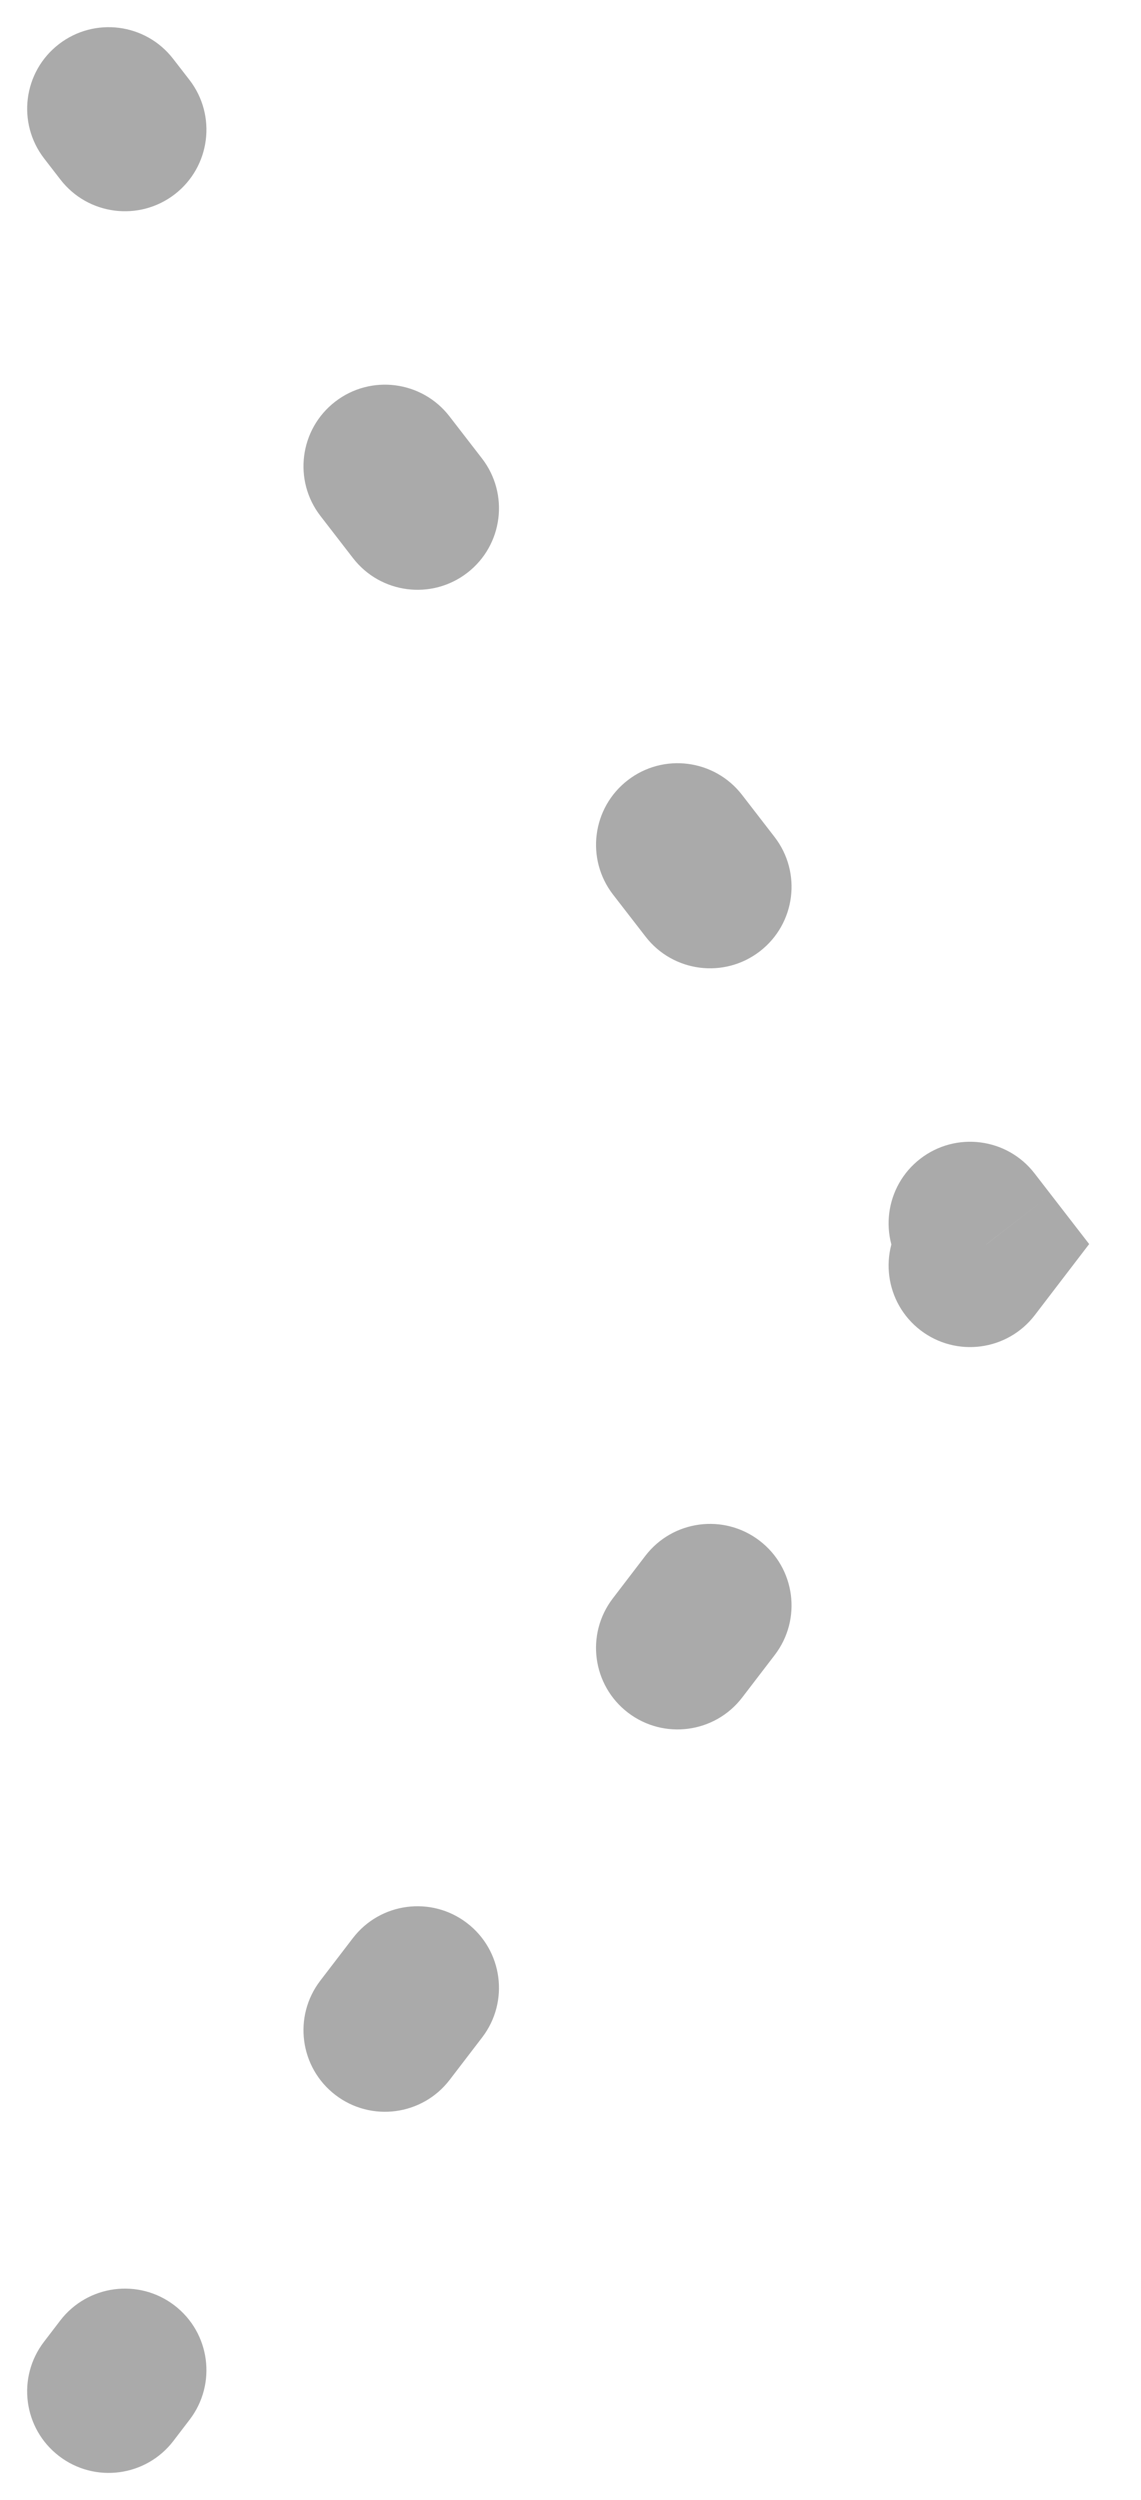 <svg width="21" height="46" viewBox="0 0 21 46" fill="none" xmlns="http://www.w3.org/2000/svg">
<path d="M3.187 1.083C2.68 0.427 1.738 0.307 1.083 0.813C0.427 1.32 0.307 2.262 0.813 2.917L3.187 1.083ZM18.154 22.895L19.345 23.806L20.046 22.89L19.34 21.977L18.154 22.895ZM0.809 43.088C0.305 43.746 0.43 44.688 1.088 45.191C1.746 45.695 2.688 45.569 3.191 44.912L0.809 43.088ZM1.112 3.304C1.619 3.96 2.561 4.08 3.217 3.574C3.872 3.067 3.993 2.125 3.486 1.469L1.112 3.304ZM8.272 7.66C7.765 7.005 6.823 6.884 6.168 7.391C5.513 7.898 5.392 8.84 5.899 9.495L8.272 7.66ZM6.497 10.269C7.004 10.925 7.946 11.045 8.601 10.539C9.257 10.032 9.377 9.09 8.87 8.434L6.497 10.269ZM13.657 14.625C13.15 13.97 12.208 13.849 11.553 14.356C10.897 14.863 10.777 15.805 11.283 16.46L13.657 14.625ZM11.882 17.234C12.388 17.889 13.33 18.01 13.986 17.503C14.641 16.997 14.762 16.055 14.255 15.399L11.882 17.234ZM19.041 21.59C18.535 20.935 17.593 20.814 16.937 21.321C16.282 21.828 16.161 22.77 16.668 23.425L19.041 21.59ZM16.664 22.374C16.16 23.032 16.285 23.973 16.943 24.477C17.601 24.98 18.542 24.855 19.046 24.197L16.664 22.374ZM14.259 30.451C14.763 29.793 14.638 28.851 13.98 28.348C13.322 27.844 12.381 27.969 11.877 28.627L14.259 30.451ZM11.279 29.409C10.775 30.067 10.9 31.008 11.558 31.512C12.216 32.015 13.158 31.89 13.661 31.232L11.279 29.409ZM8.875 37.486C9.378 36.828 9.253 35.886 8.595 35.383C7.938 34.879 6.996 35.004 6.493 35.662L8.875 37.486ZM5.894 36.444C5.391 37.102 5.516 38.043 6.174 38.547C6.832 39.05 7.773 38.925 8.277 38.267L5.894 36.444ZM3.49 44.521C3.994 43.863 3.869 42.922 3.211 42.418C2.553 41.914 1.612 42.04 1.108 42.697L3.49 44.521ZM0.813 2.917L1.112 3.304L3.486 1.469L3.187 1.083L0.813 2.917ZM5.899 9.495L6.497 10.269L8.87 8.434L8.272 7.66L5.899 9.495ZM11.283 16.46L11.882 17.234L14.255 15.399L13.657 14.625L11.283 16.46ZM16.668 23.425L16.967 23.812L19.34 21.977L19.041 21.59L16.668 23.425ZM16.963 21.983L16.664 22.374L19.046 24.197L19.345 23.806L16.963 21.983ZM11.877 28.627L11.279 29.409L13.661 31.232L14.259 30.451L11.877 28.627ZM6.493 35.662L5.894 36.444L8.277 38.267L8.875 37.486L6.493 35.662ZM1.108 42.697L0.809 43.088L3.191 44.912L3.49 44.521L1.108 42.697Z" fill="#AAAAAA"/>
</svg>

